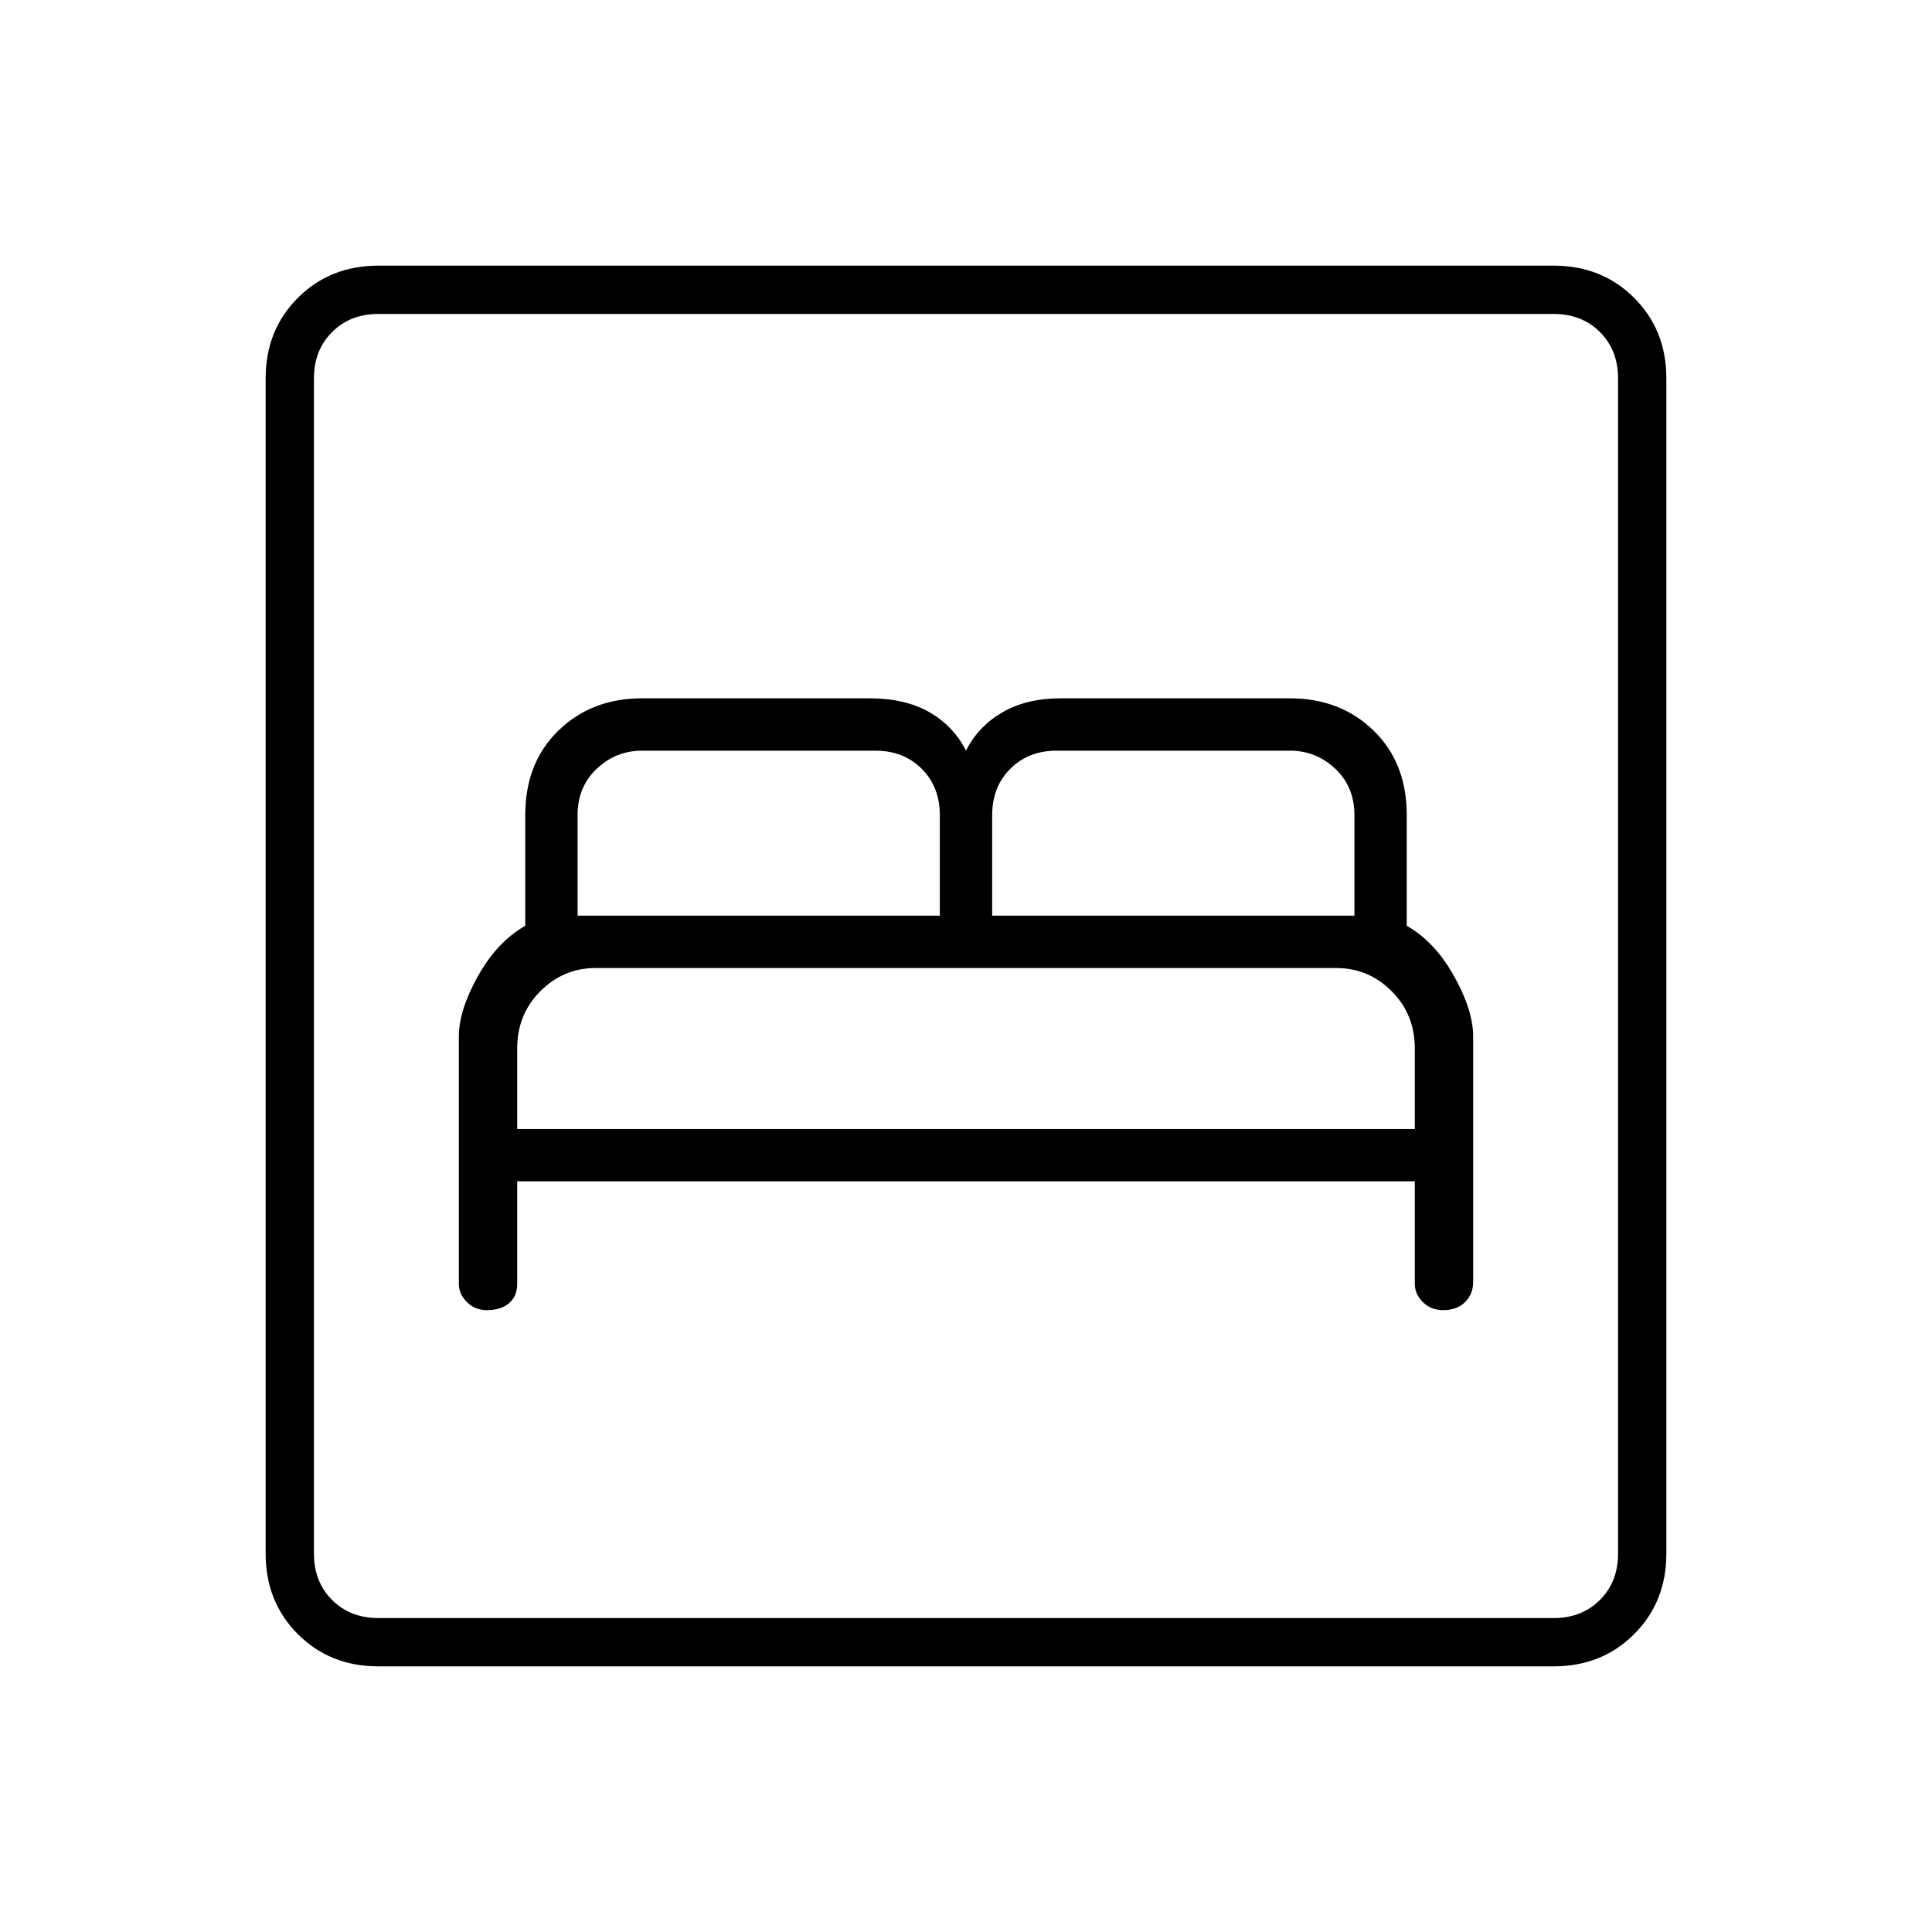 <svg xmlns="http://www.w3.org/2000/svg" height="40" width="40"><path d="M10.083 27.125q.292 0 .459-.146.166-.146.166-.396v-2.125h18.584v2.125q0 .209.166.375.167.167.417.167.292 0 .458-.167.167-.166.167-.416v-5.084q0-.541-.396-1.25-.396-.708-.979-1.041v-2.292q0-1.083-.687-1.75-.688-.667-1.73-.667h-4.75q-.708 0-1.208.292t-.75.792q-.25-.5-.75-.792-.5-.292-1.25-.292h-4.708q-1.042 0-1.73.667-.687.667-.687 1.75v2.292q-.583.333-.979 1.041-.396.709-.396 1.25v5.125q0 .209.167.375.166.167.416.167Zm10.459-8.167v-2.083q0-.583.375-.958t.958-.375h4.833q.542 0 .938.375.396.375.396.958v2.083Zm-8.584 0v-2.083q0-.583.396-.958t.938-.375h4.833q.583 0 .958.375t.375.958v2.083Zm-1.25 4.417v-1.667q0-.708.48-1.187.479-.479 1.145-.479h15.334q.666 0 1.145.479.48.479.48 1.187v1.667ZM7.833 34.5q-1 0-1.666-.667-.667-.666-.667-1.666V7.833q0-1 .667-1.666.666-.667 1.666-.667h24.334q1 0 1.666.667.667.666.667 1.666v24.334q0 1-.667 1.666-.666.667-1.666.667Zm0-1h24.334q.583 0 .958-.375t.375-.958V7.833q0-.583-.375-.958t-.958-.375H7.833q-.583 0-.958.375t-.375.958v24.334q0 .583.375.958t.958.375Zm-1.333 0V6.5 33.5Z"/></svg>